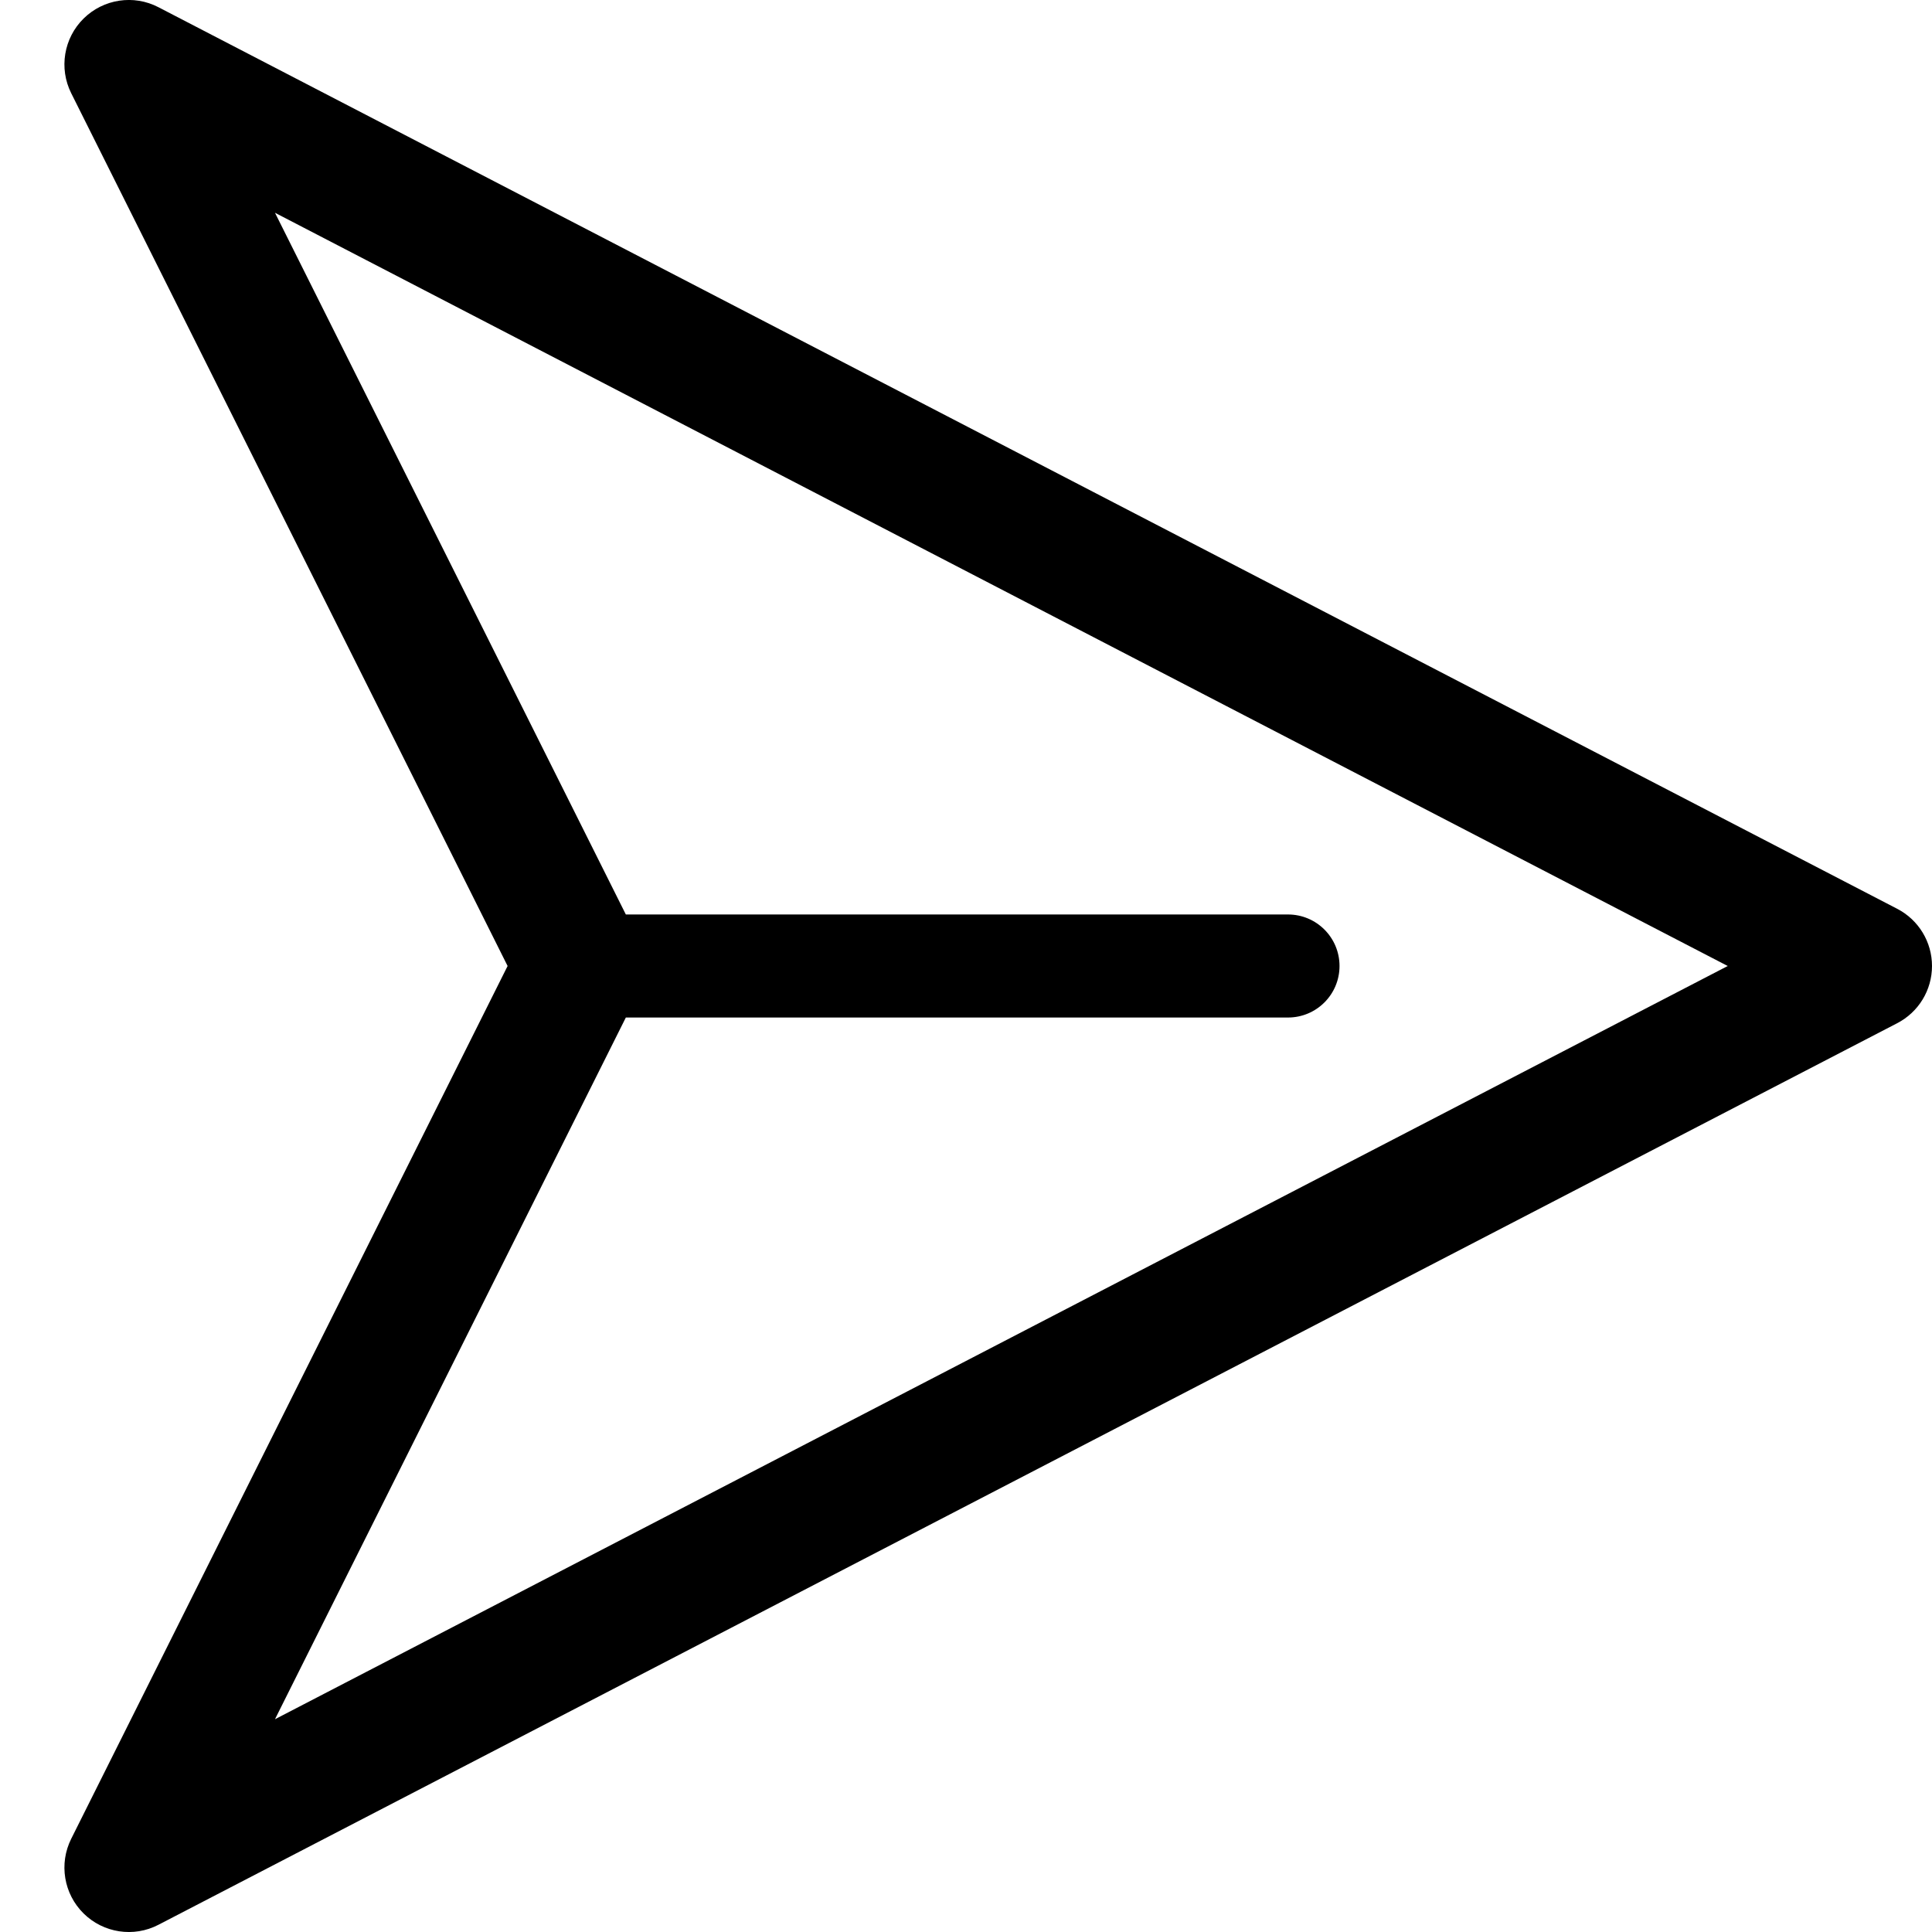 <svg width="15" height="15" fill="none" xmlns="http://www.w3.org/2000/svg" viewBox="0 0 15 15">
  <path
    fill-rule="evenodd"
    clip-rule="evenodd"
    d="M1.23 0.056C1.038 -0.044 0.803 -0.008 0.649 0.144C0.495 0.296 0.456 0.53 0.553 0.724L3.941 7.5L0.553 14.276C0.456 14.47 0.495 14.704 0.649 14.856C0.803 15.008 1.038 15.044 1.23 14.944L14.73 7.944C14.896 7.858 15 7.687 15 7.5C15 7.313 14.896 7.142 14.73 7.056L1.23 0.056ZM4.859 7.1L2.135 1.652L13.414 7.5L2.135 13.348L4.859 7.9H10C10.221 7.9 10.4 7.721 10.4 7.5C10.4 7.279 10.221 7.1 10 7.1H4.859Z"
    fill="currentColor"
  />
</svg>
